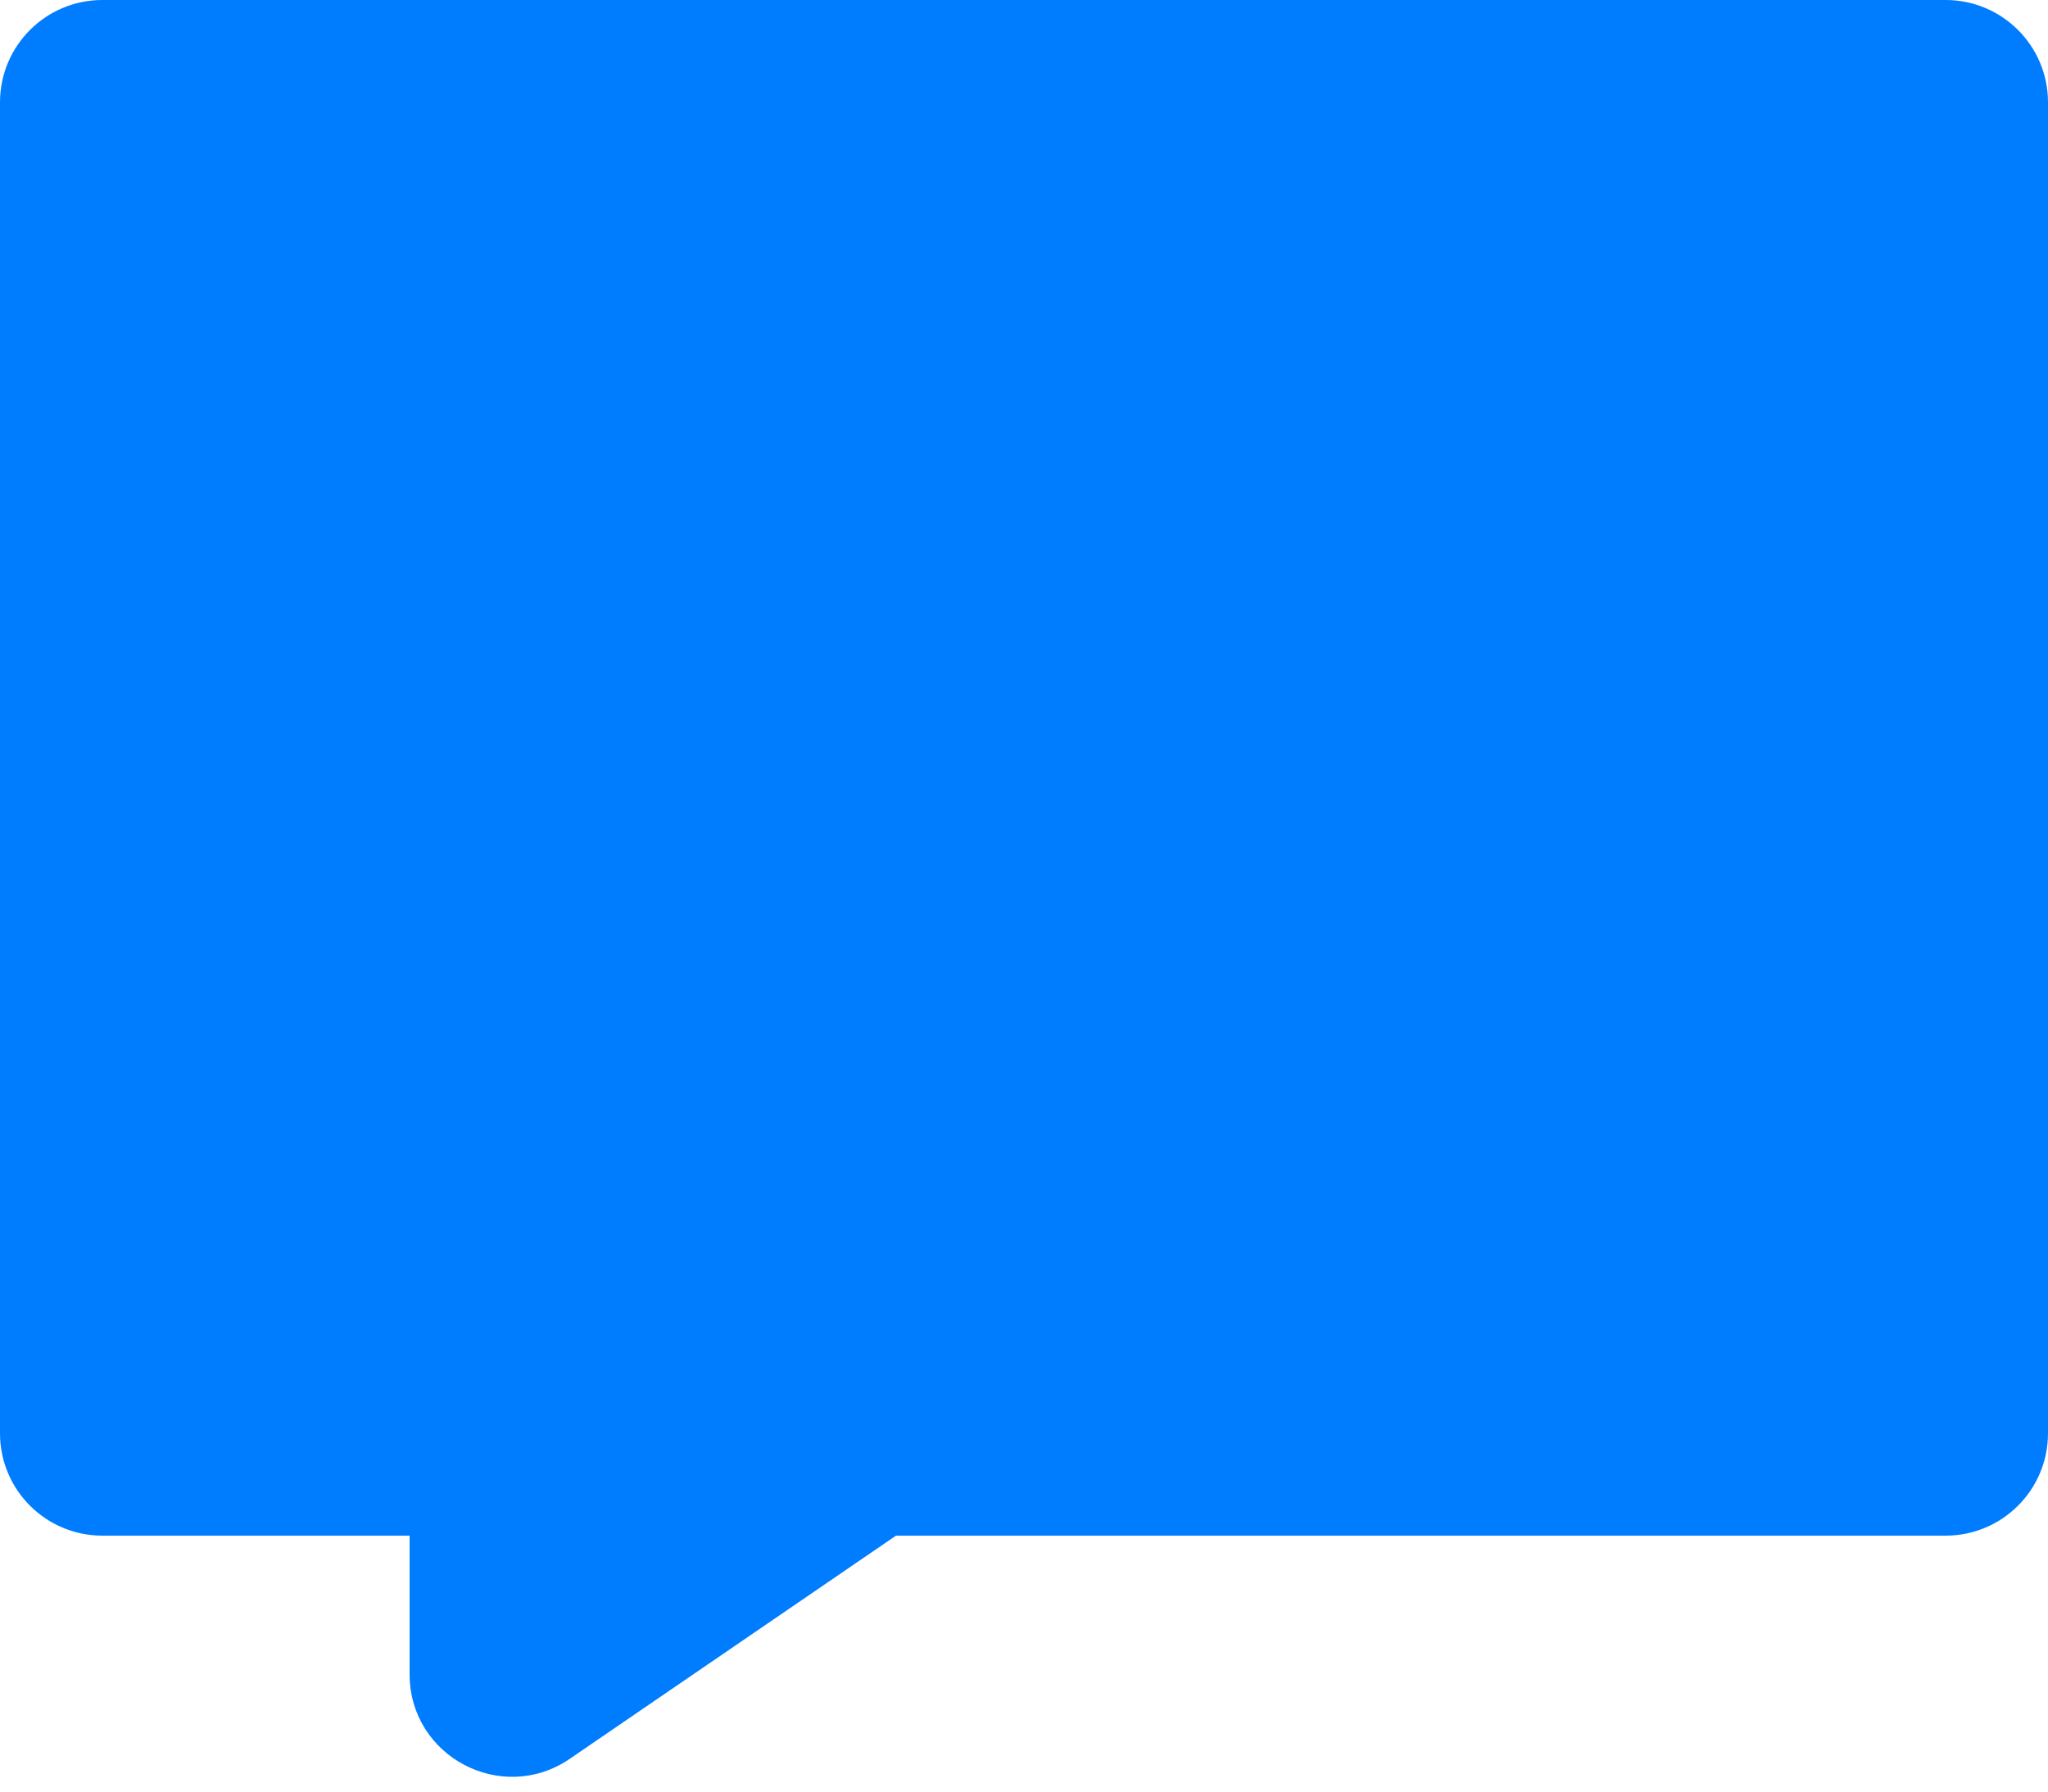 <svg width="40" height="35" viewBox="0 0 40 35" fill="none" xmlns="http://www.w3.org/2000/svg">
<path d="M0 2C0 0.895 0.895 0 2 0H38C39.105 0 40 0.895 40 2V28C40 29.105 39.105 30 38 30H17.5H8H2C0.895 30 0 29.105 0 28V2Z" fill="#007CFF"/>
<path d="M8 30V32.708C8 34.317 9.802 35.267 11.129 34.359L17.5 30H8Z" fill="#007CFF"/>
</svg>

